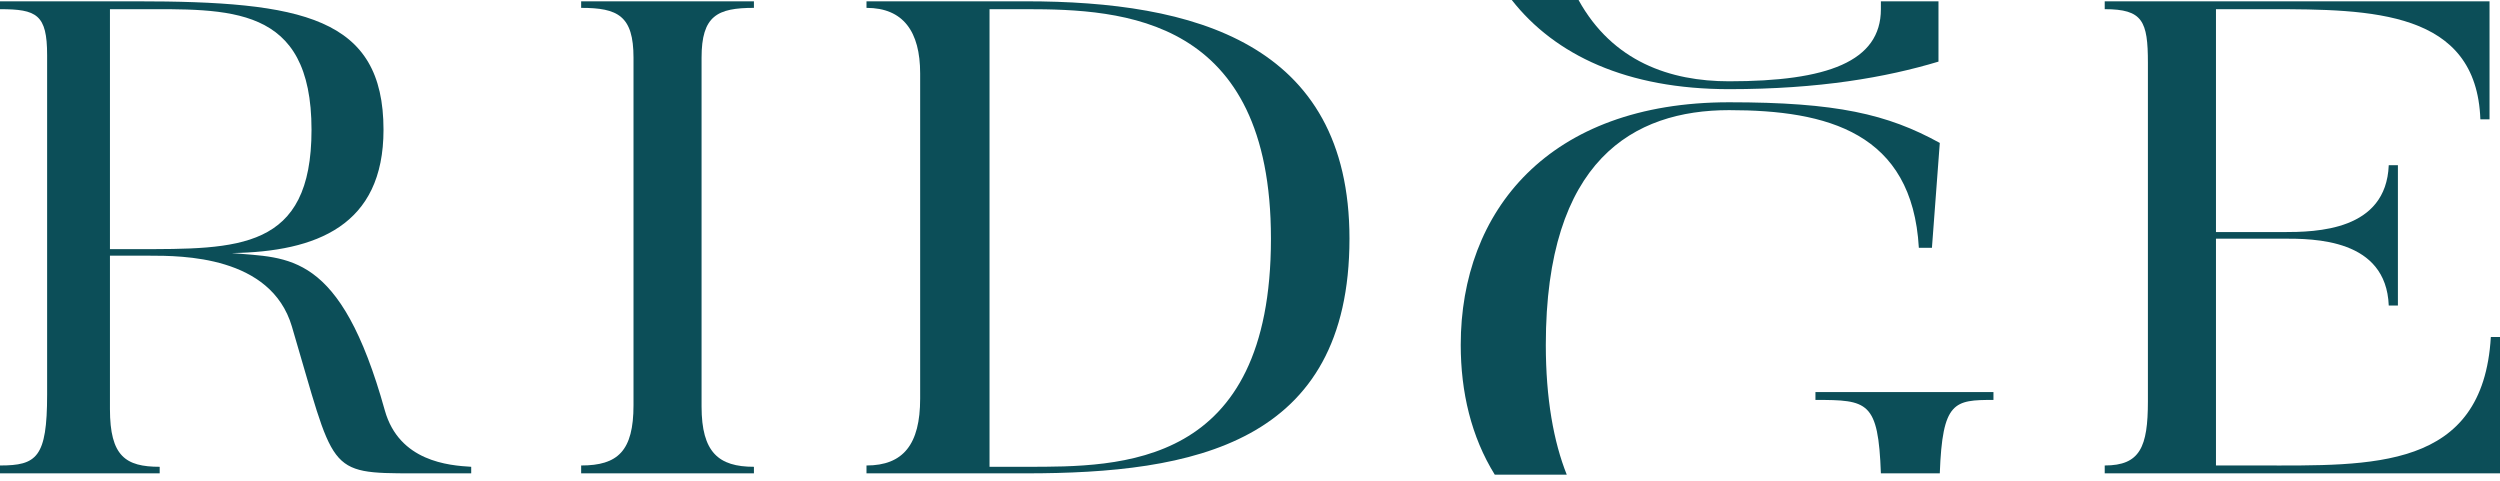 <svg width="265" height="51" viewBox="0 0 265 51" fill="none" xmlns="http://www.w3.org/2000/svg">
<path d="M49.809 50.175H43.843C34.547 50.175 35.518 50.036 30.94 34.608C28.72 27.103 19.285 27.103 15.817 27.103H11.654V43.365C11.654 48.368 13.319 49.48 16.927 49.48V50.175H0V49.341C3.885 49.341 4.995 48.507 4.995 41.836V5.837C4.995 1.529 3.885 0.973 0 0.973V0.139H14.429C32.05 0.139 40.652 1.807 40.652 13.76C40.652 23.906 33.576 26.686 24.558 26.825C30.524 27.381 36.073 26.547 40.791 43.504C42.317 48.924 47.589 49.341 49.948 49.48V50.175H49.809ZM14.429 0.973H11.654V26.408H14.429C25.251 26.408 33.021 26.547 33.021 13.76C33.021 0.417 24.28 0.973 14.429 0.973Z" fill="#0C4E58"/>
<path d="M79.916 0.139V0.834C76.031 0.834 74.366 1.668 74.366 6.115V43.087C74.366 47.951 76.17 49.48 79.916 49.48V50.175H61.602V49.341C65.487 49.341 67.152 47.812 67.152 42.948V6.115C67.152 1.668 65.487 0.834 61.602 0.834V0.139H79.916Z" fill="#0C4E58"/>
<path d="M108.775 50.175H91.848V49.341C95.733 49.341 97.537 47.117 97.537 42.253V7.783C97.537 3.336 95.733 0.834 91.848 0.834V0.139H108.775C126.395 0.139 143.044 4.448 143.044 25.296C143.044 47.117 126.395 50.175 108.775 50.175ZM108.775 0.973H104.89V49.48H108.775C118.764 49.48 134.72 49.619 134.72 25.296C134.72 1.807 119.042 0.973 108.775 0.973Z" fill="#0C4E58"/>
<path d="M265 35.72V50.175H223.1V49.341C226.846 49.341 227.678 47.395 227.678 42.531V6.671C227.678 2.224 227.123 0.973 223.1 0.973V0.139H263.89V12.648H262.919C262.503 1.112 251.403 0.973 240.581 0.973H234.893V24.601H241.969C245.576 24.601 252.929 24.462 253.207 17.513H254.178V32.384H253.207C252.929 25.296 245.299 25.296 241.969 25.296H234.893V49.341H239.471C251.403 49.341 263.196 49.897 264.029 35.72H265Z" fill="#0C4E58"/>
<path d="M183.28 10.841C164.133 10.841 154.838 22.377 154.838 36.554C154.838 41.558 155.948 46.283 158.445 50.314H166.076C164.688 46.839 163.856 42.253 163.856 36.554C163.856 16.957 173.152 11.675 183.28 11.675C193.686 11.675 202.704 14.038 203.398 26.269H204.785L205.618 15.15C200.068 12.092 194.657 10.841 183.28 10.841ZM192.437 41.558V42.392C197.987 42.392 199.097 42.531 199.374 50.175H205.618C205.895 42.531 207.144 42.392 211.306 42.392V41.558H192.437Z" fill="#0C4E58"/>
<path d="M205.479 0.139C205.479 1.946 205.479 4.031 205.479 6.532C199.929 8.2 192.854 9.451 183.28 9.451C172.458 9.451 164.827 5.838 160.249 0H167.325C170.932 6.532 177.037 8.617 183.28 8.617C193.686 8.617 199.374 6.532 199.374 0.973V0.139H205.479Z" fill="#0C4E58"/>
</svg>
